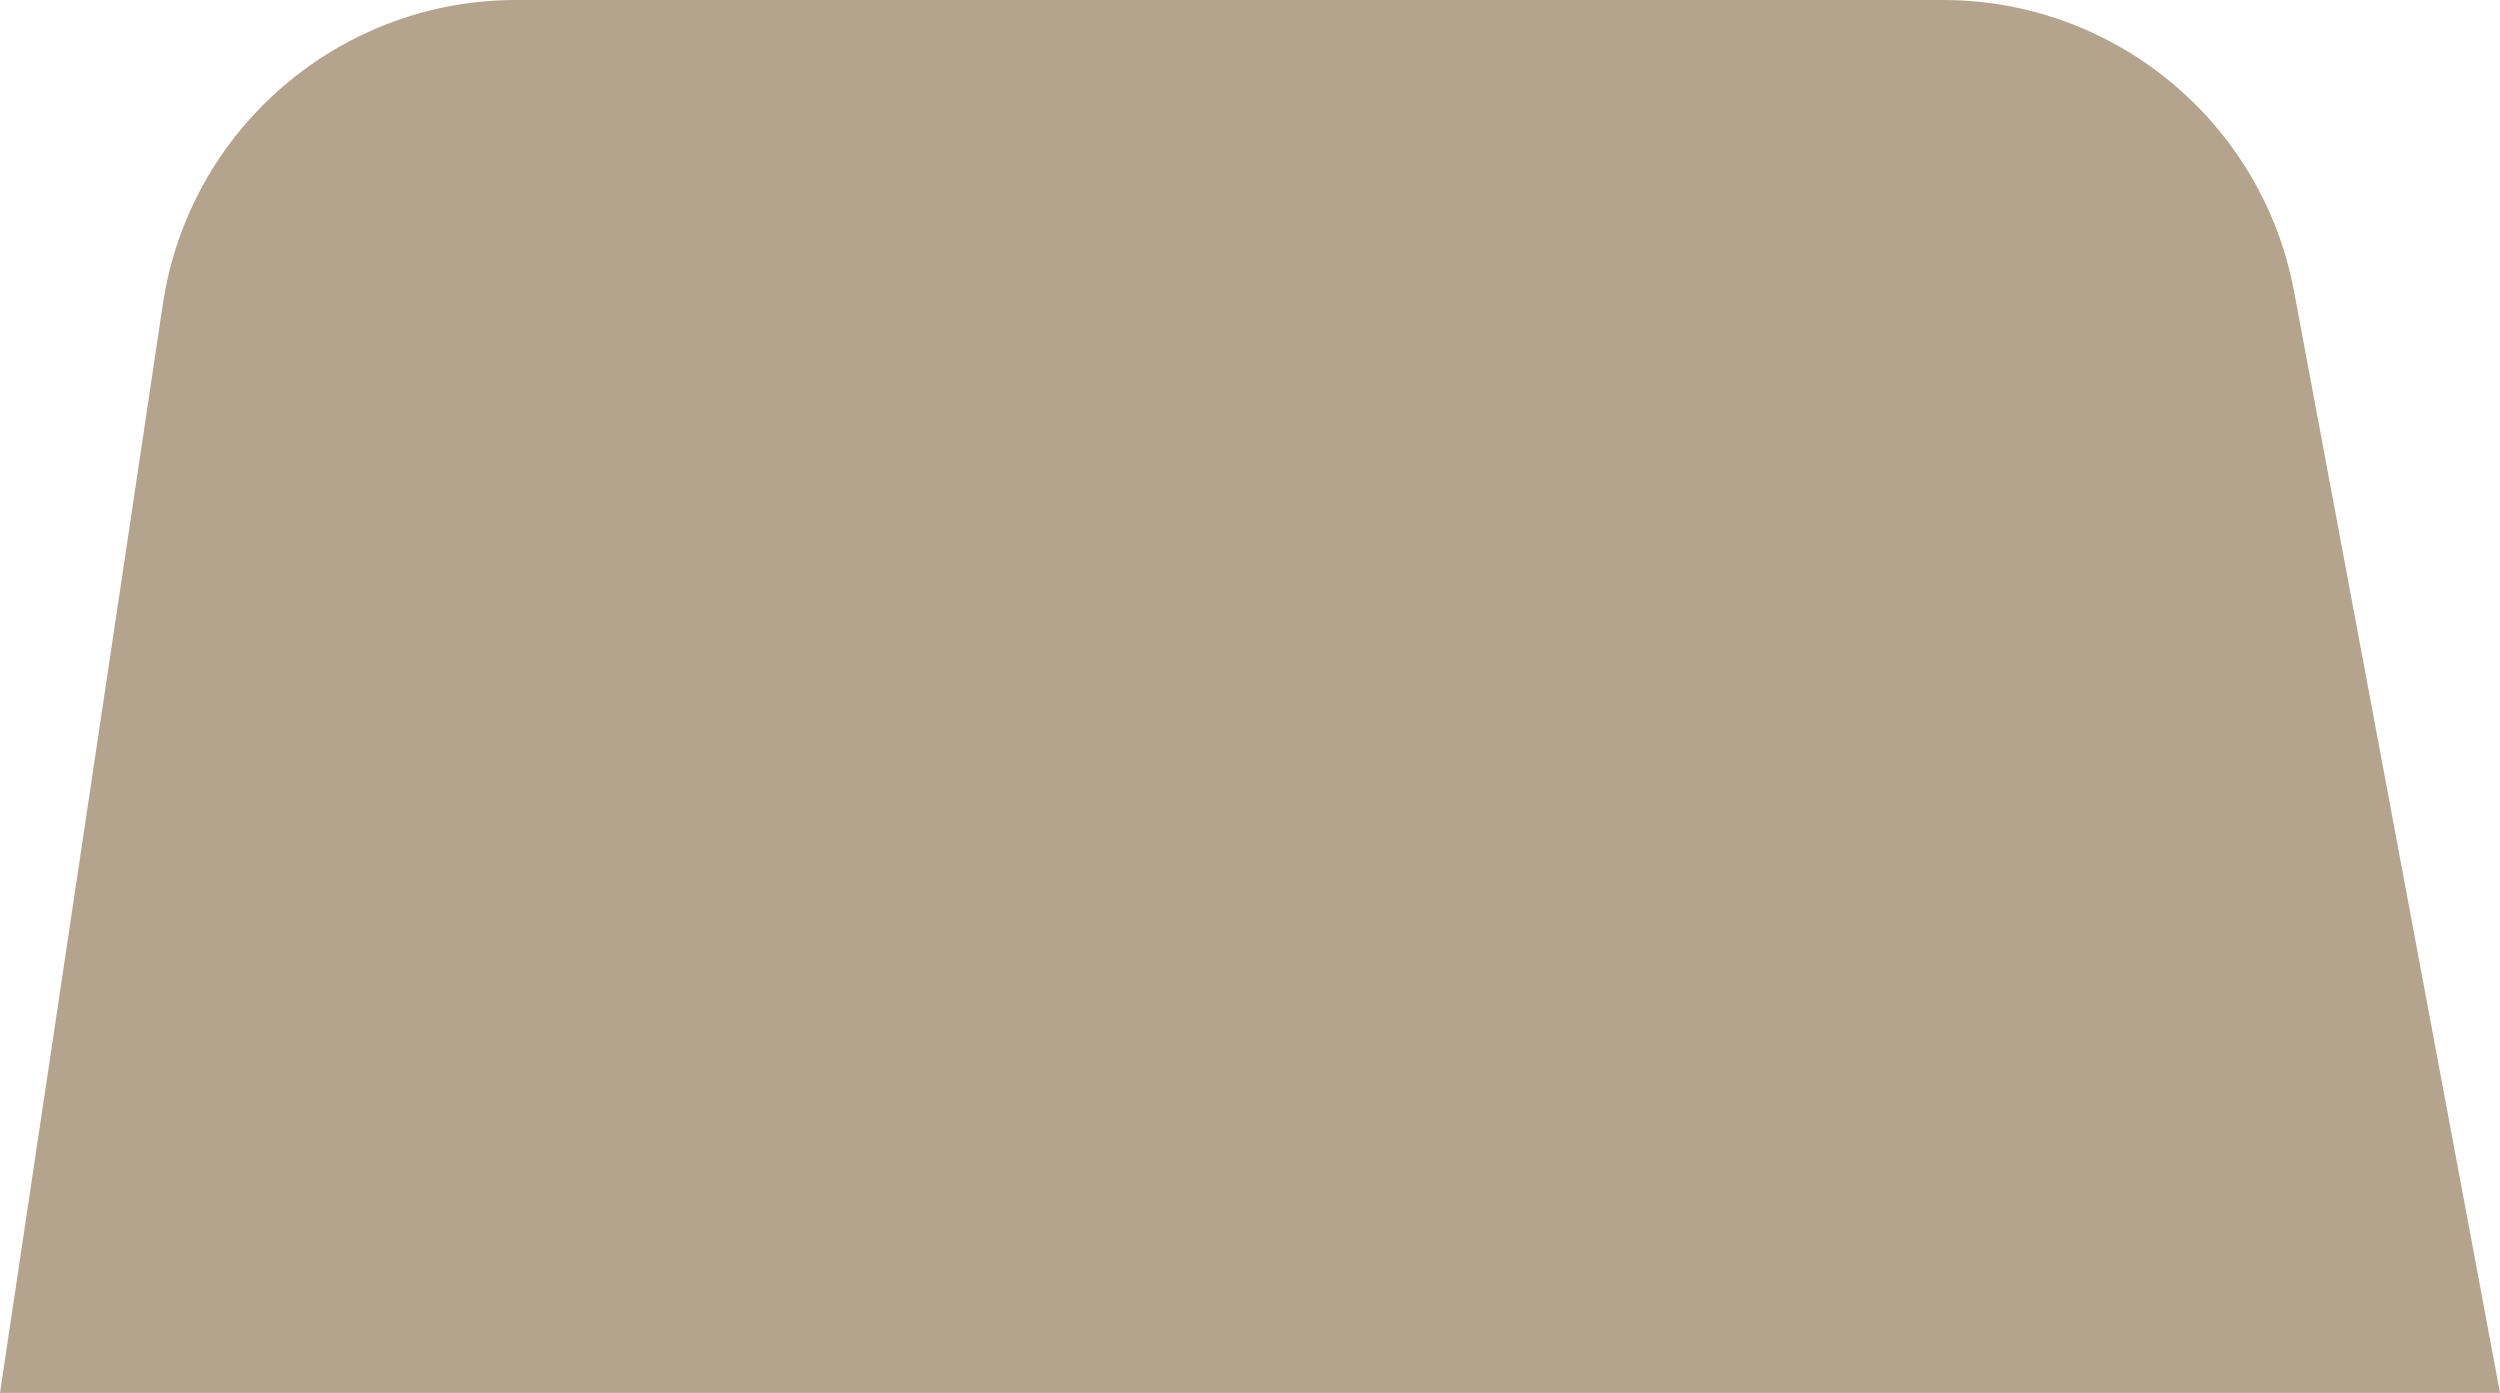 <svg width="70" height="39" viewBox="0 0 70 39" fill="none" xmlns="http://www.w3.org/2000/svg">
<path d="M4.559 8.521L0 39H70L64.234 8.162C63.35 3.43 59.219 0 54.405 0H14.449C9.497 0 5.291 3.624 4.559 8.521Z" fill="#B4A48E"/>
</svg>
